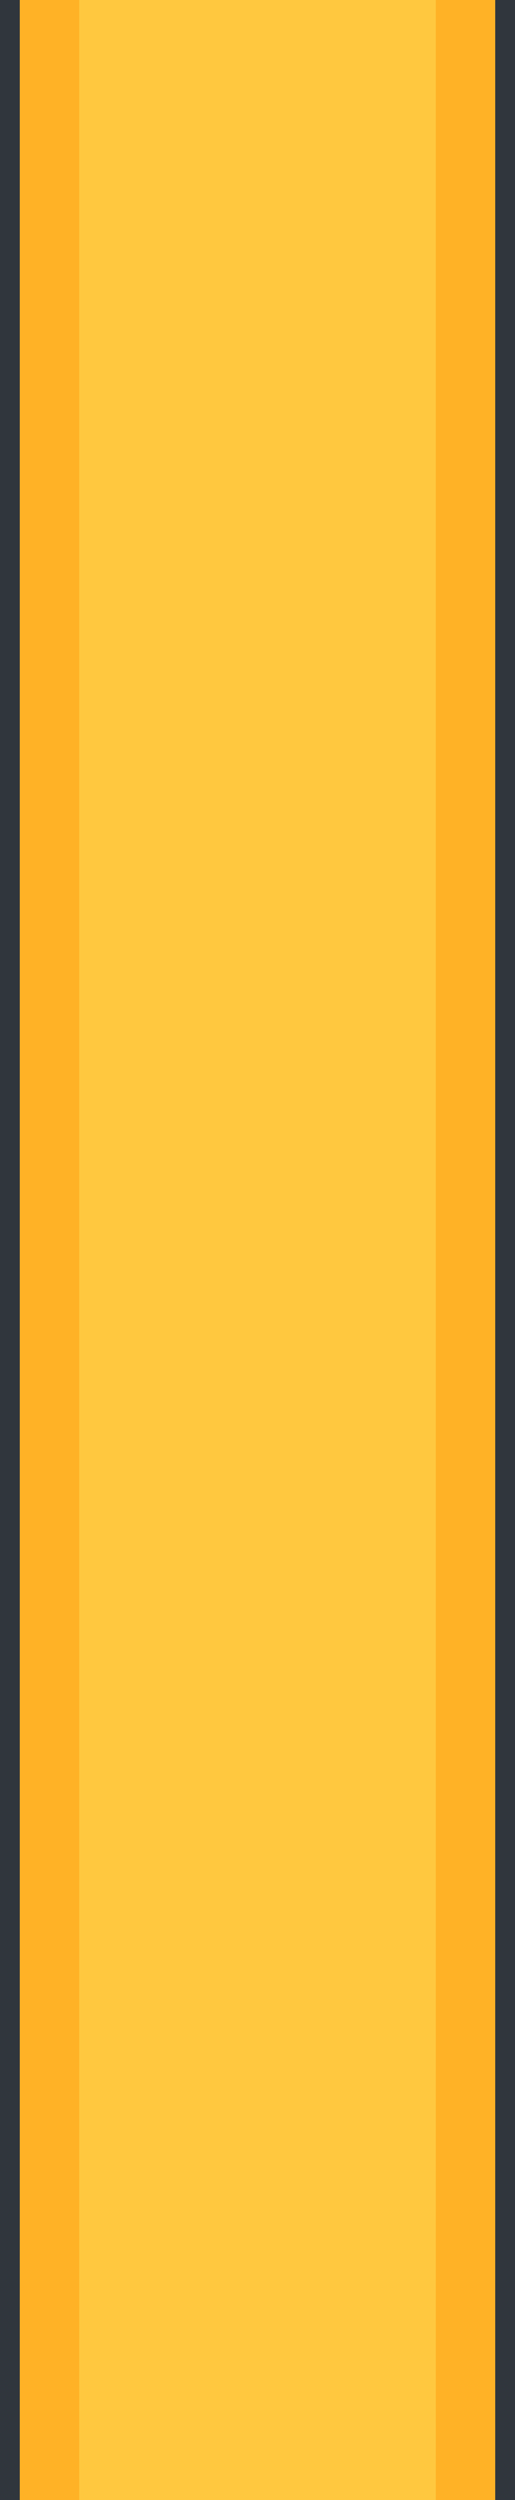 <svg version="1.1" id="图层_1" xmlns="http://www.w3.org/2000/svg" x="0" y="0" width="26" height="126" xml:space="preserve"><style>.st1{fill:#30363d}.st2{fill:#ffb226}</style><path fill="#ffc83f" d="M0 0h26v126H0z"/><path transform="rotate(-180 .5 63)" class="st1" d="M0 0h1v126H0z"/><path class="st1" d="M25 0h1v126h-1z"/><path class="st2" d="M1 0h3v126H1z"/><path transform="rotate(-180 23.5 63)" class="st2" d="M22 0h3v126h-3z"/></svg>
